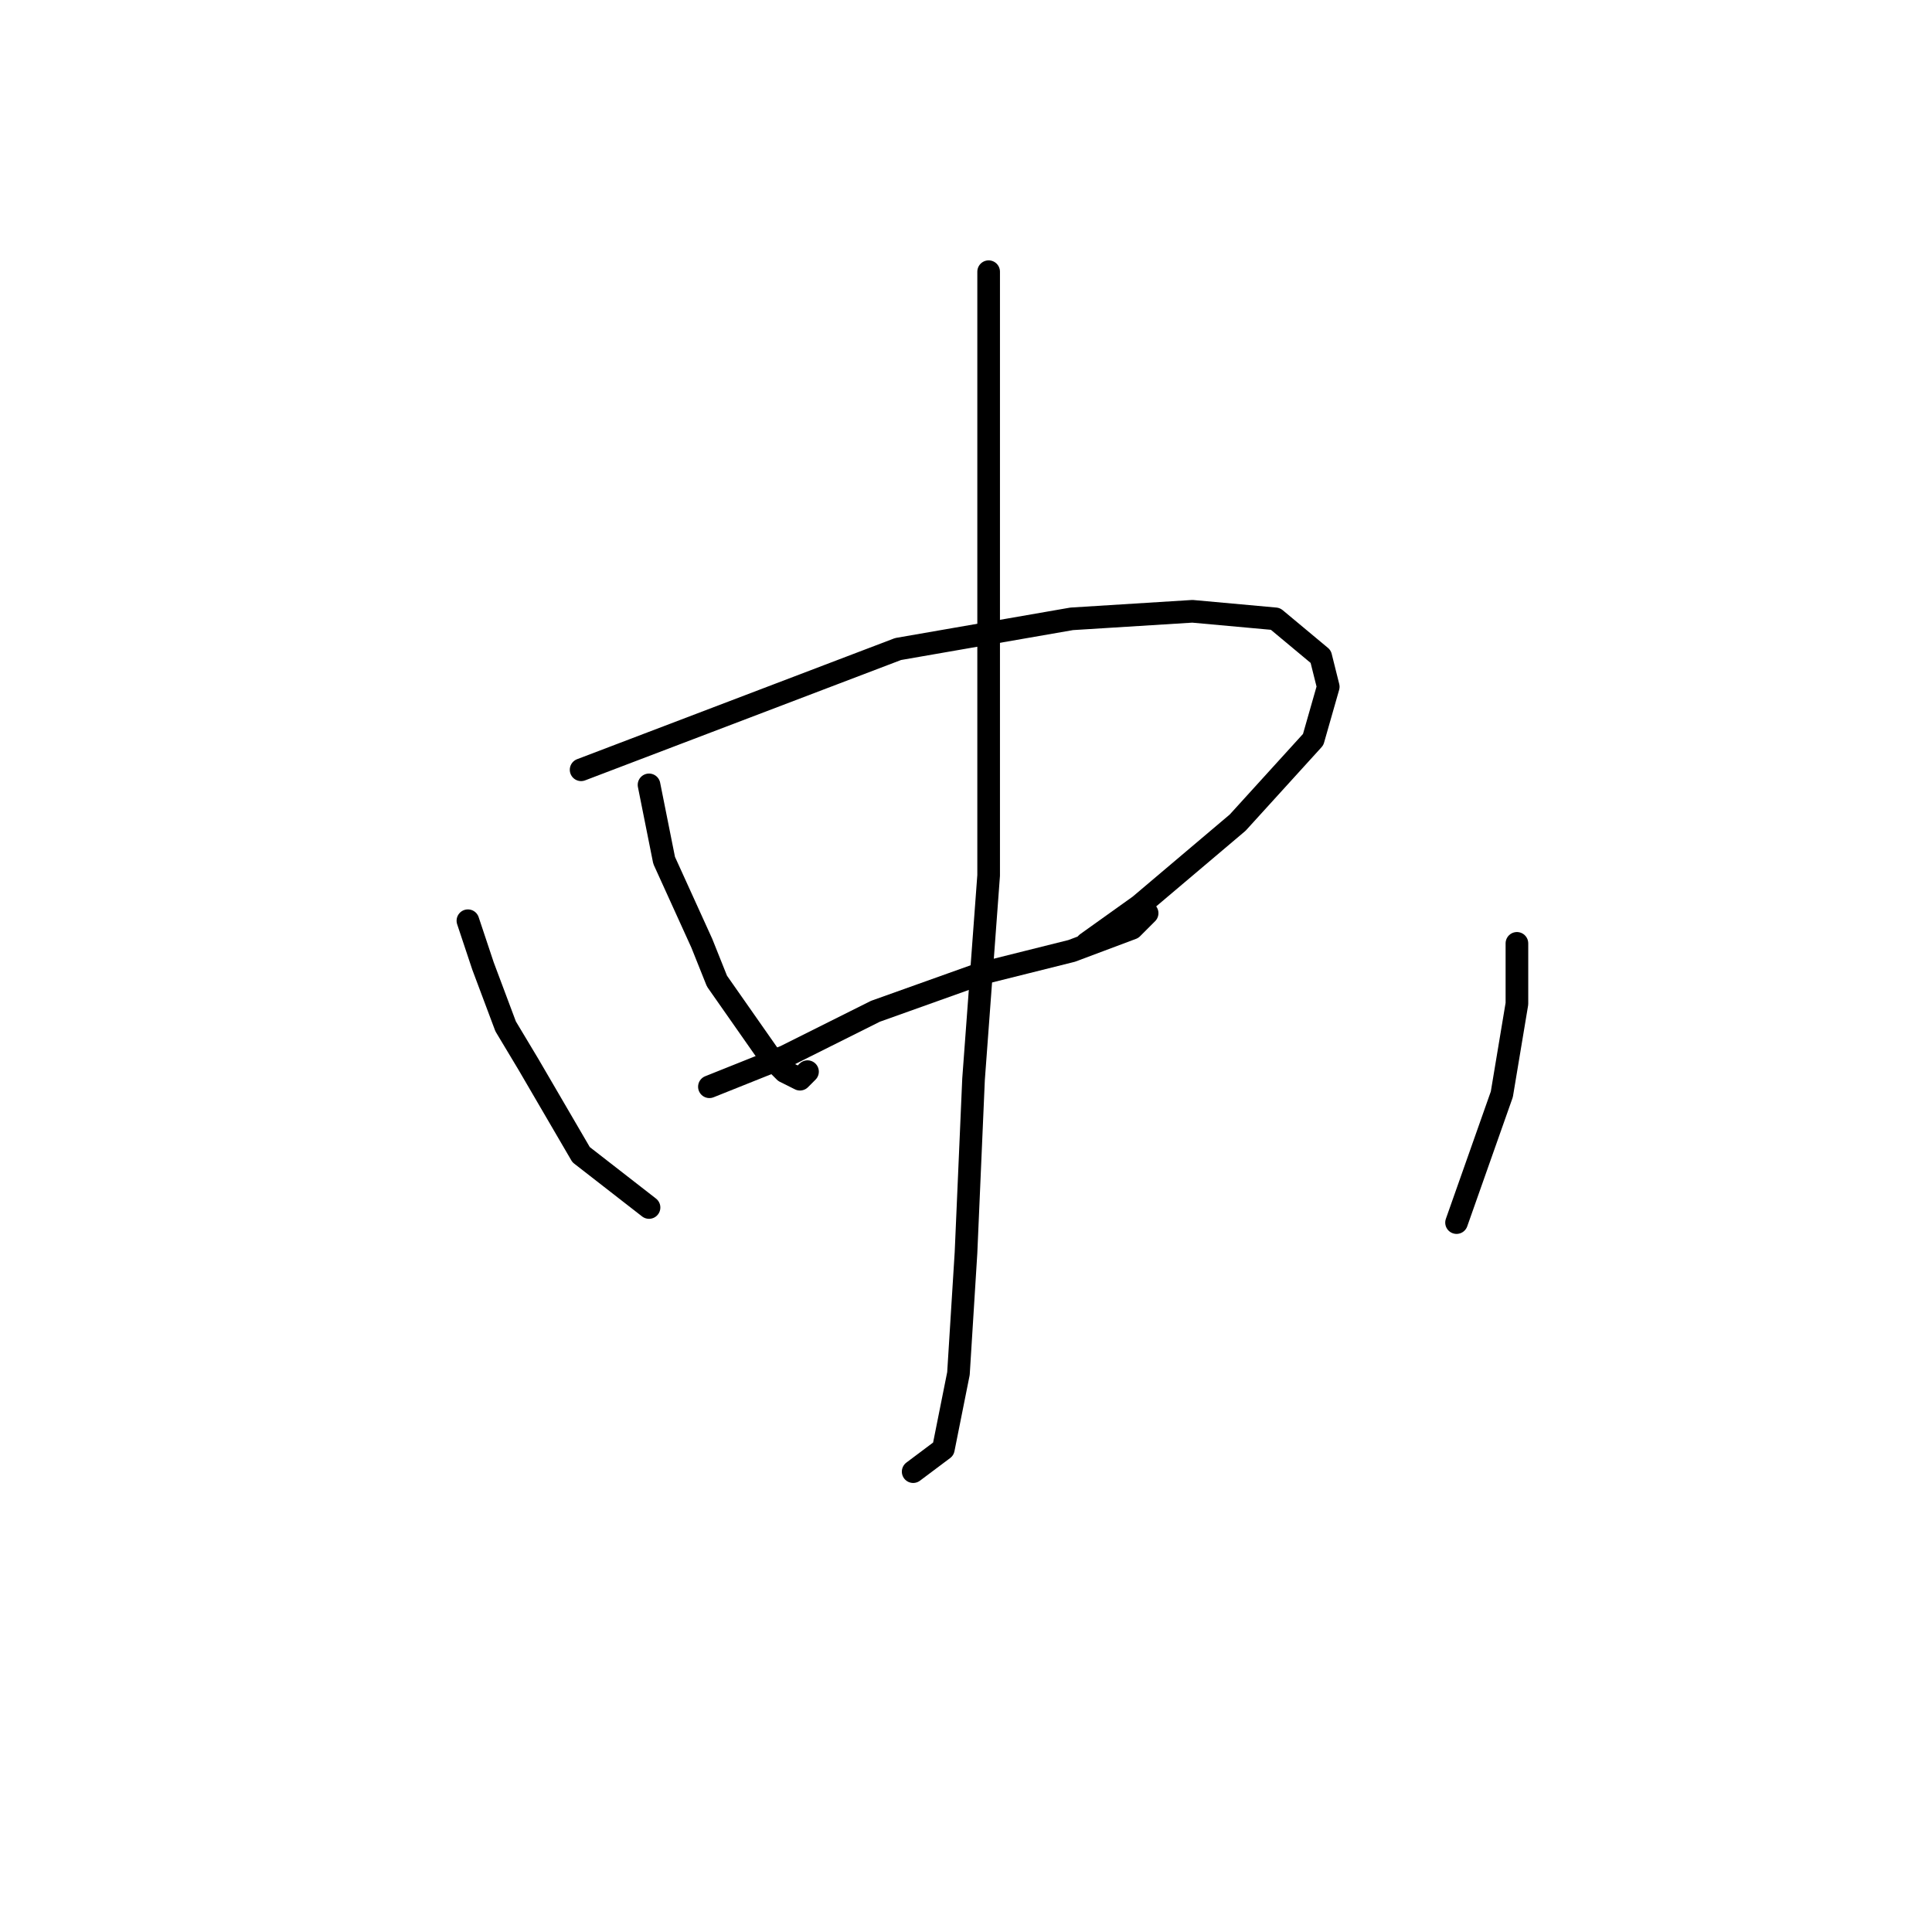 <?xml version="1.0" standalone="no"?>
    <svg width="256" height="256" xmlns="http://www.w3.org/2000/svg" version="1.1">
    <polyline stroke="black" stroke-width="3" stroke-linecap="round" fill="transparent" stroke-linejoin="round" points="86 104 87 109 88 114 93 125 95 130 102 140 104 142 106 143 107 142 107 142 " />
        <polyline stroke="black" stroke-width="3" stroke-linecap="round" fill="transparent" stroke-linejoin="round" points="77 102 98 94 119 86 142 82 158 81 169 82 175 87 176 91 174 98 164 109 151 120 144 125 144 125 " />
        <polyline stroke="black" stroke-width="3" stroke-linecap="round" fill="transparent" stroke-linejoin="round" points="94 144 99 142 104 140 116 134 130 129 142 126 150 123 152 121 152 121 " />
        <polyline stroke="black" stroke-width="3" stroke-linecap="round" fill="transparent" stroke-linejoin="round" points="131 36 131 47 131 58 131 76 131 102 131 116 129 143 128 166 127 182 125 192 121 195 121 195 " />
        <polyline stroke="black" stroke-width="3" stroke-linecap="round" fill="transparent" stroke-linejoin="round" points="62 122 63 125 64 128 67 136 70 141 77 153 86 160 86 160 " />
        <polyline stroke="black" stroke-width="3" stroke-linecap="round" fill="transparent" stroke-linejoin="round" points="201 125 201 129 201 133 199 145 193 162 193 162 " />
        </svg>